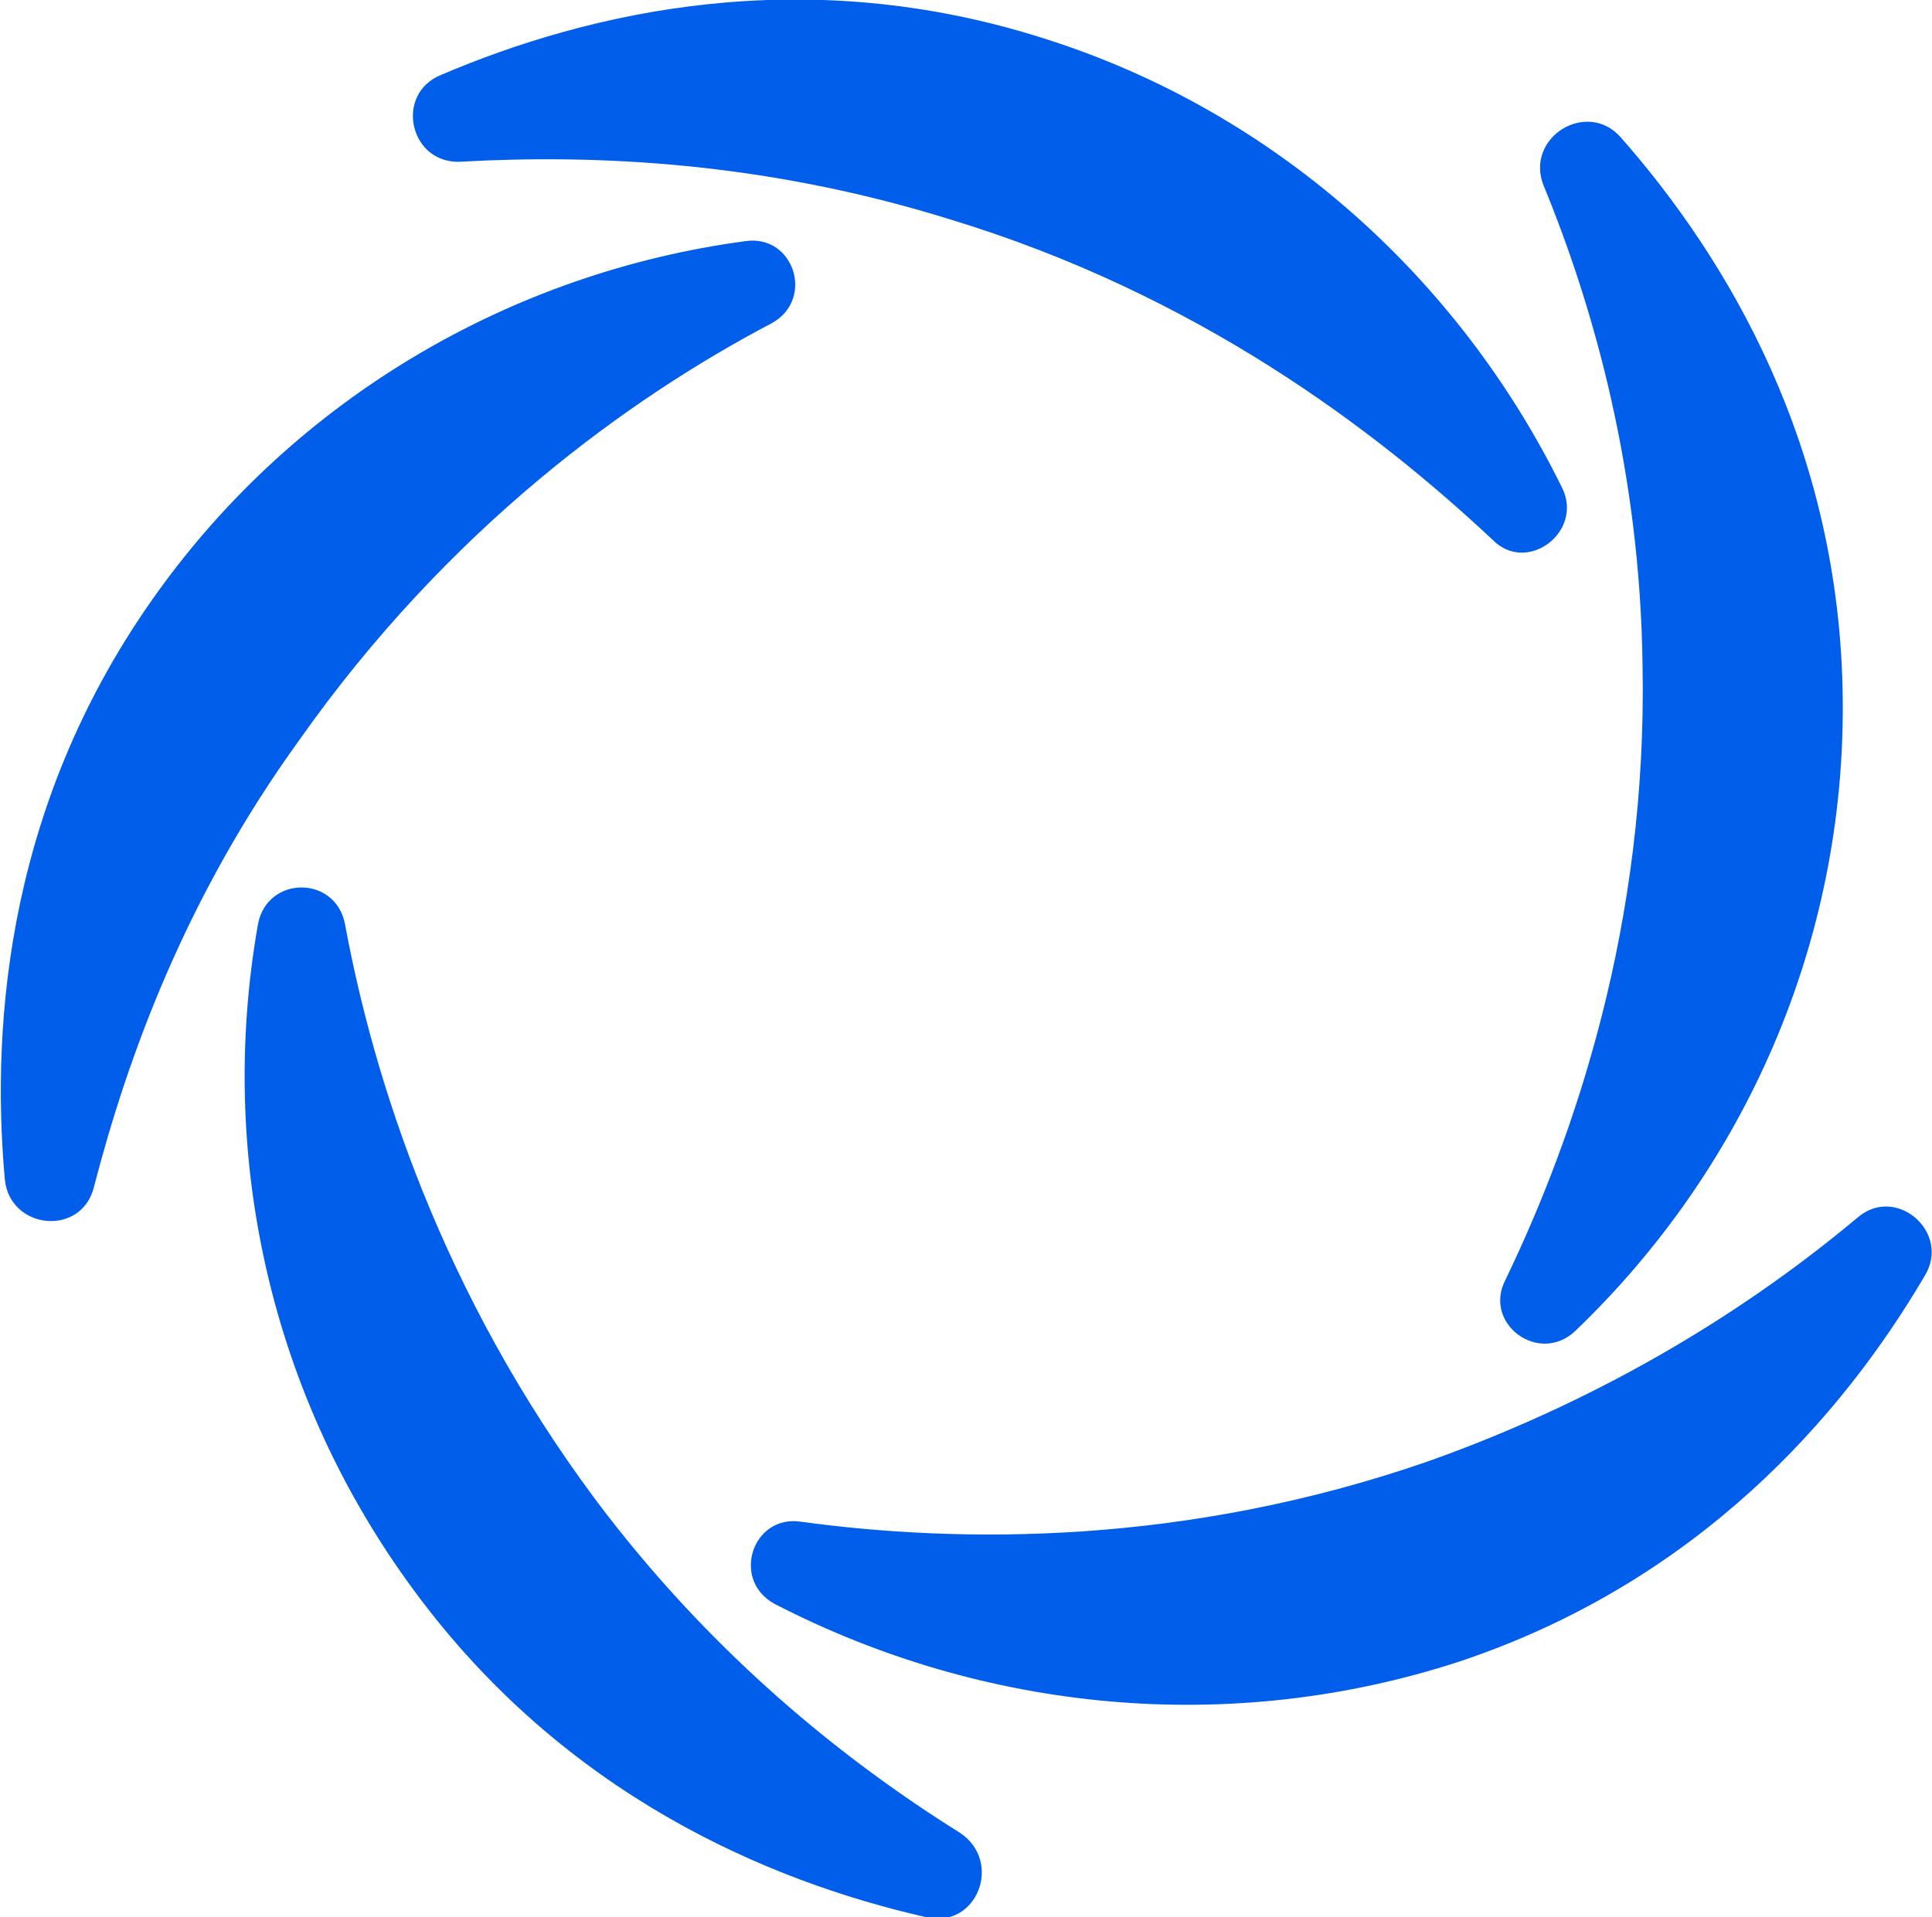 <svg enable-background="new 0 0 80.1 79.5" viewBox="0 0 80.1 79.5" xmlns="http://www.w3.org/2000/svg"><path d="m3.9 49.2c-.5 2.1-3.5 1.8-3.7-.3-.6-6.7.2-15.8 6.3-24.3 5.8-8.1 14.7-13.3 24.4-14.6 2-.3 2.9 2.4 1.1 3.4-5.9 3.1-13.4 8.5-19.6 17.3-4.7 6.5-7.1 13.1-8.5 18.5zm20.8 13c-6.4-8.6-9.2-17.4-10.4-23.9-.4-2-3.2-2-3.6 0-1.7 9.6.5 19.6 6.5 27.7 6.2 8.4 14.6 12 21.2 13.5 2.1.5 3.2-2.3 1.4-3.5-4.8-3-10.3-7.4-15.1-13.8zm34.5-1.6c-10.1 3.5-19.4 3.4-26 2.5-2-.3-2.9 2.4-1.1 3.4 8.7 4.5 18.9 5.5 28.4 2.4 9.9-3.3 15.9-10.2 19.3-16 1.1-1.8-1.2-3.8-2.8-2.4-4.3 3.6-10.2 7.4-17.8 10.1zm8.9-33c.2 10.7-2.8 19.5-5.7 25.5-.9 1.8 1.4 3.5 2.9 2.1 7.1-6.8 11.2-16.2 11.1-26.2-.1-10.5-4.8-18.3-9.2-23.3-1.4-1.6-4 0-3.2 2 2.1 5.1 4 11.9 4.1 19.9zm-28.7-18.5c10.2 3.1 17.6 8.7 22.5 13.3 1.4 1.4 3.7-.3 2.9-2.1-4.3-8.8-12-15.7-21.5-18.7-10-3.2-18.9-1.1-25 1.5-2 .8-1.3 3.8.9 3.6 5.5-.3 12.5 0 20.2 2.4z" fill="#005eea"/></svg>